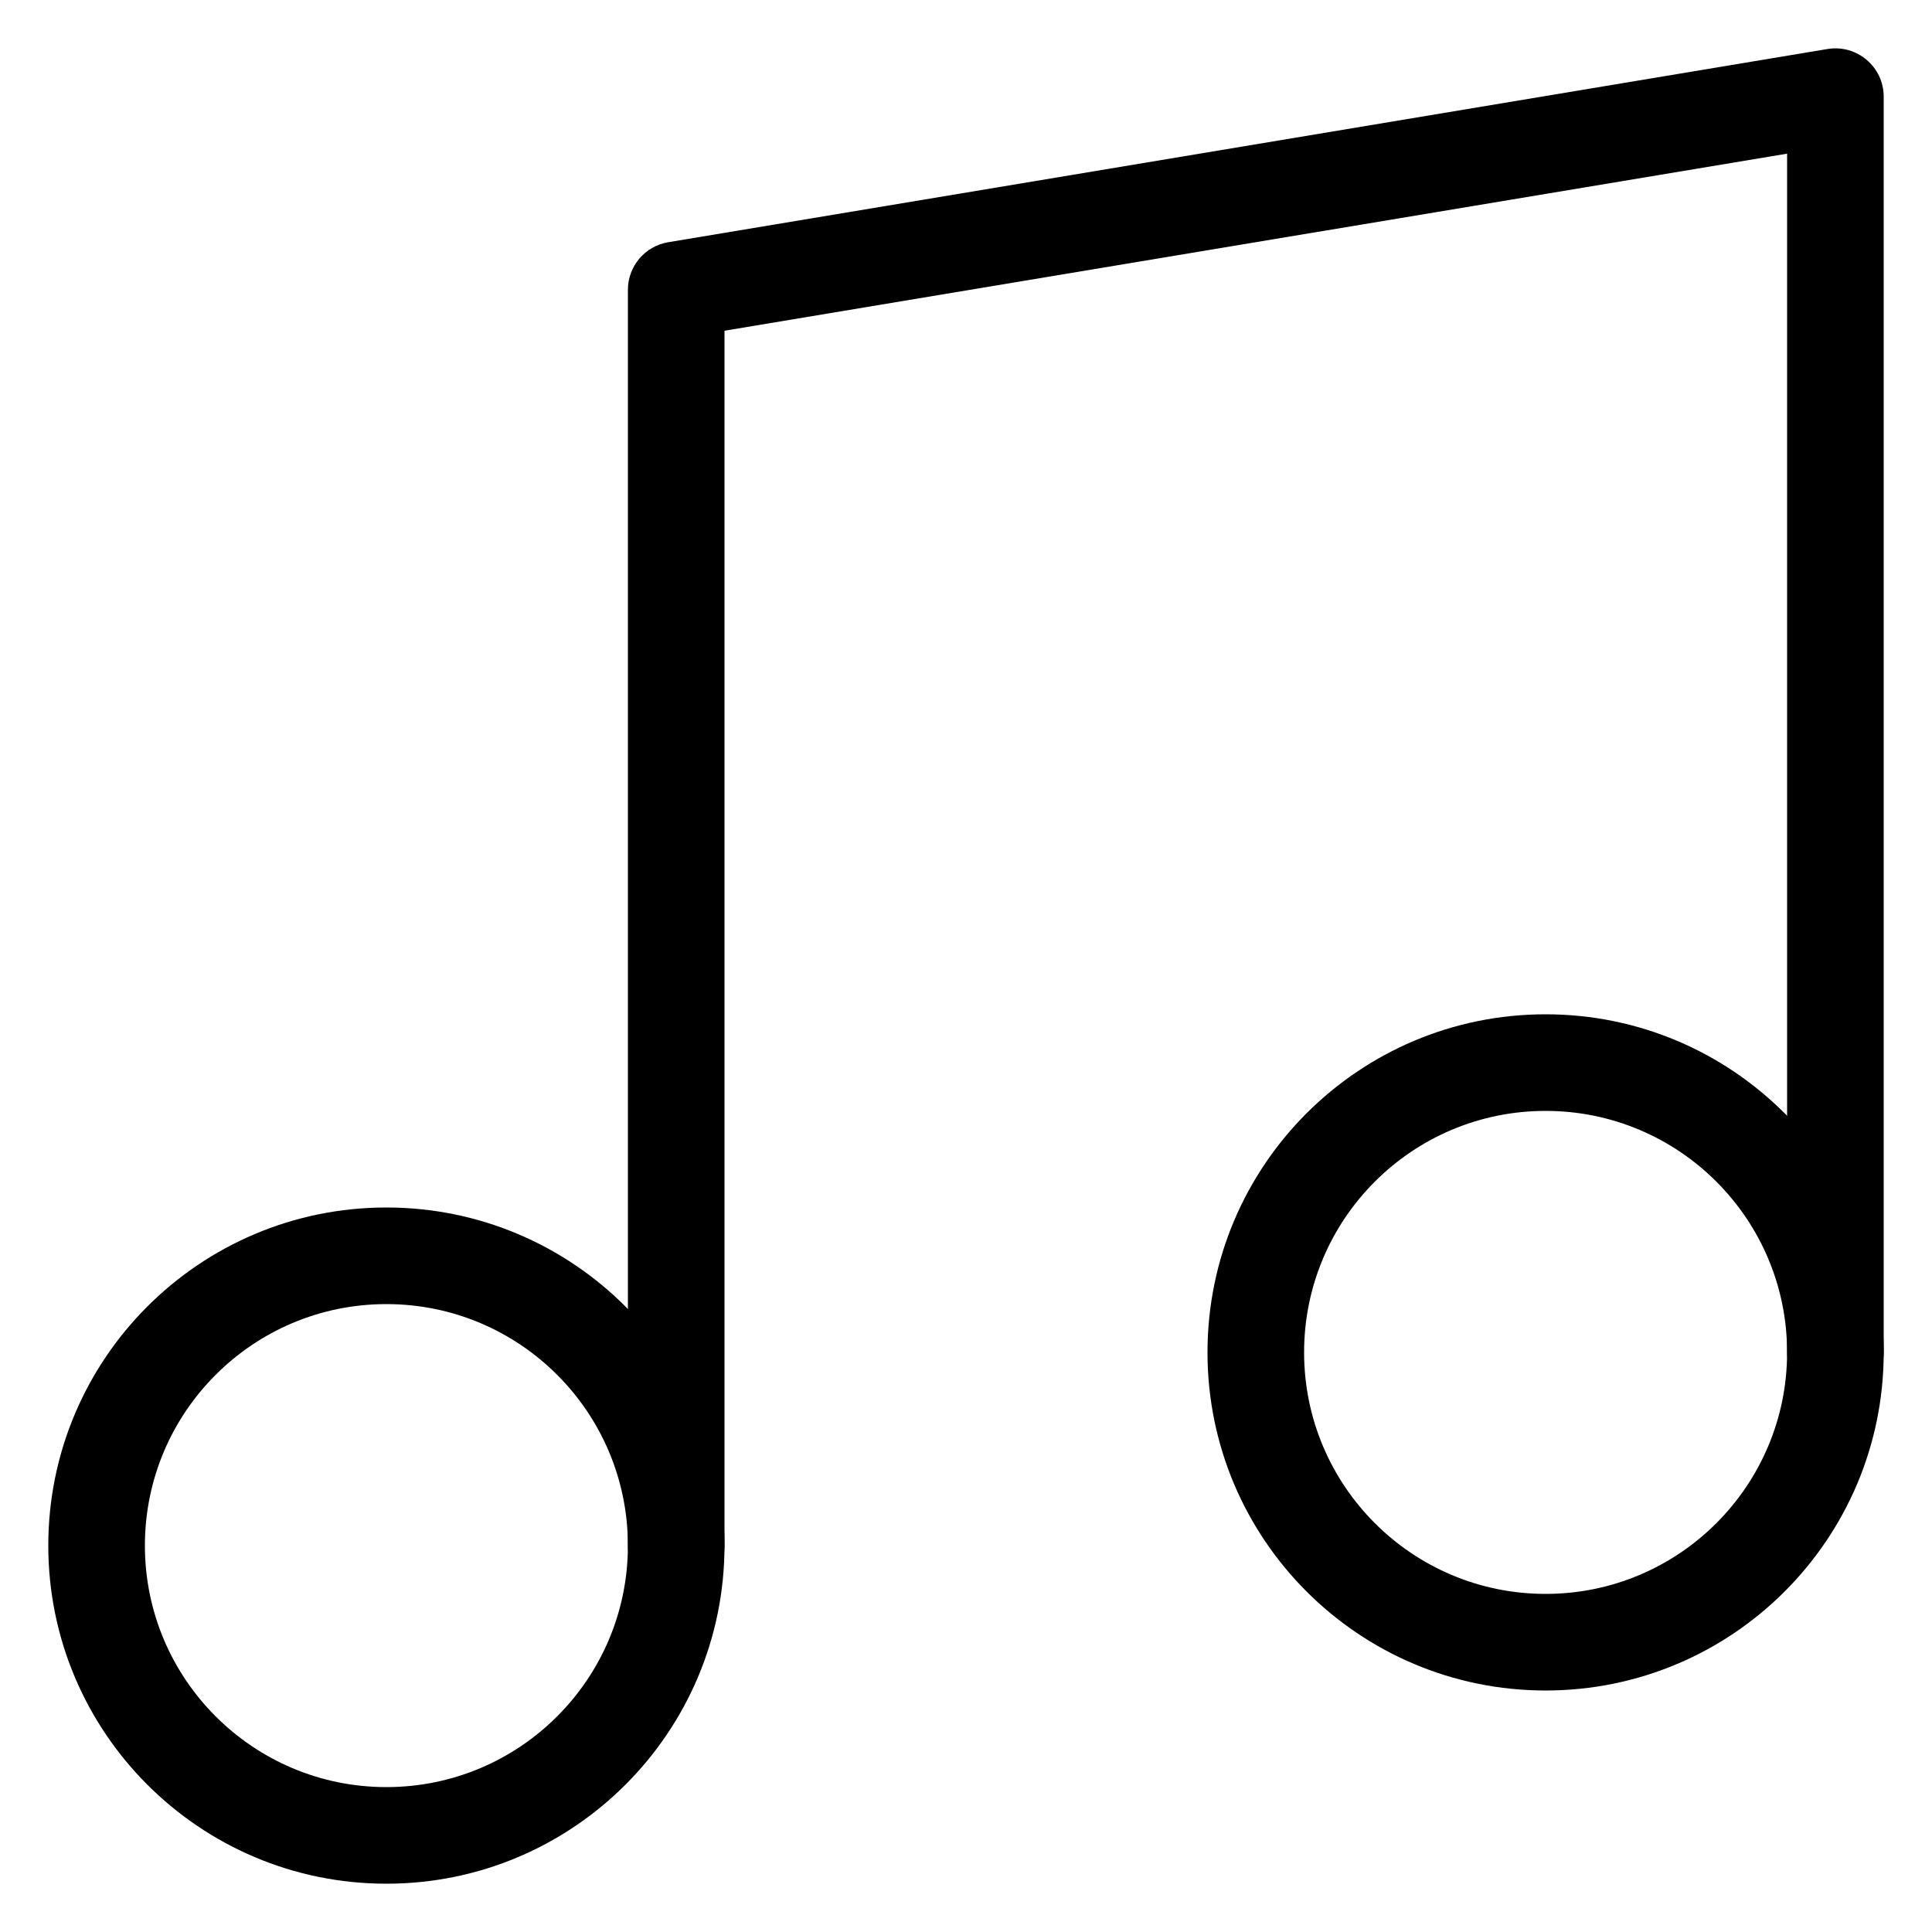 <!-- Generated by IcoMoon.io -->
<svg version="1.1" xmlns="http://www.w3.org/2000/svg" width="32" height="32" viewBox="0 0 32 32">
<title>music</title>
<path d="M12 5.478l17.6-2.933v19.856c0 0.442 0.358 0.8 0.8 0.8s0.8-0.358 0.8-0.8v-20.8c0-0.494-0.444-0.87-0.932-0.789l-19.2 3.2c-0.386 0.064-0.668 0.398-0.668 0.789v20.8c0 0.442 0.358 0.8 0.8 0.8s0.8-0.358 0.8-0.8v-20.122z"></path>
<path d="M6.4 31.2c3.093 0 5.6-2.507 5.6-5.6s-2.507-5.6-5.6-5.6c-3.093 0-5.6 2.507-5.6 5.6s2.507 5.6 5.6 5.6zM6.4 29.6c-2.209 0-4-1.791-4-4s1.791-4 4-4c2.209 0 4 1.791 4 4s-1.791 4-4 4z"></path>
<path d="M25.6 28c3.093 0 5.6-2.507 5.6-5.6s-2.507-5.6-5.6-5.6c-3.093 0-5.6 2.507-5.6 5.6s2.507 5.6 5.6 5.6zM25.6 26.4c-2.209 0-4-1.791-4-4s1.791-4 4-4c2.209 0 4 1.791 4 4s-1.791 4-4 4z"></path>
</svg>
